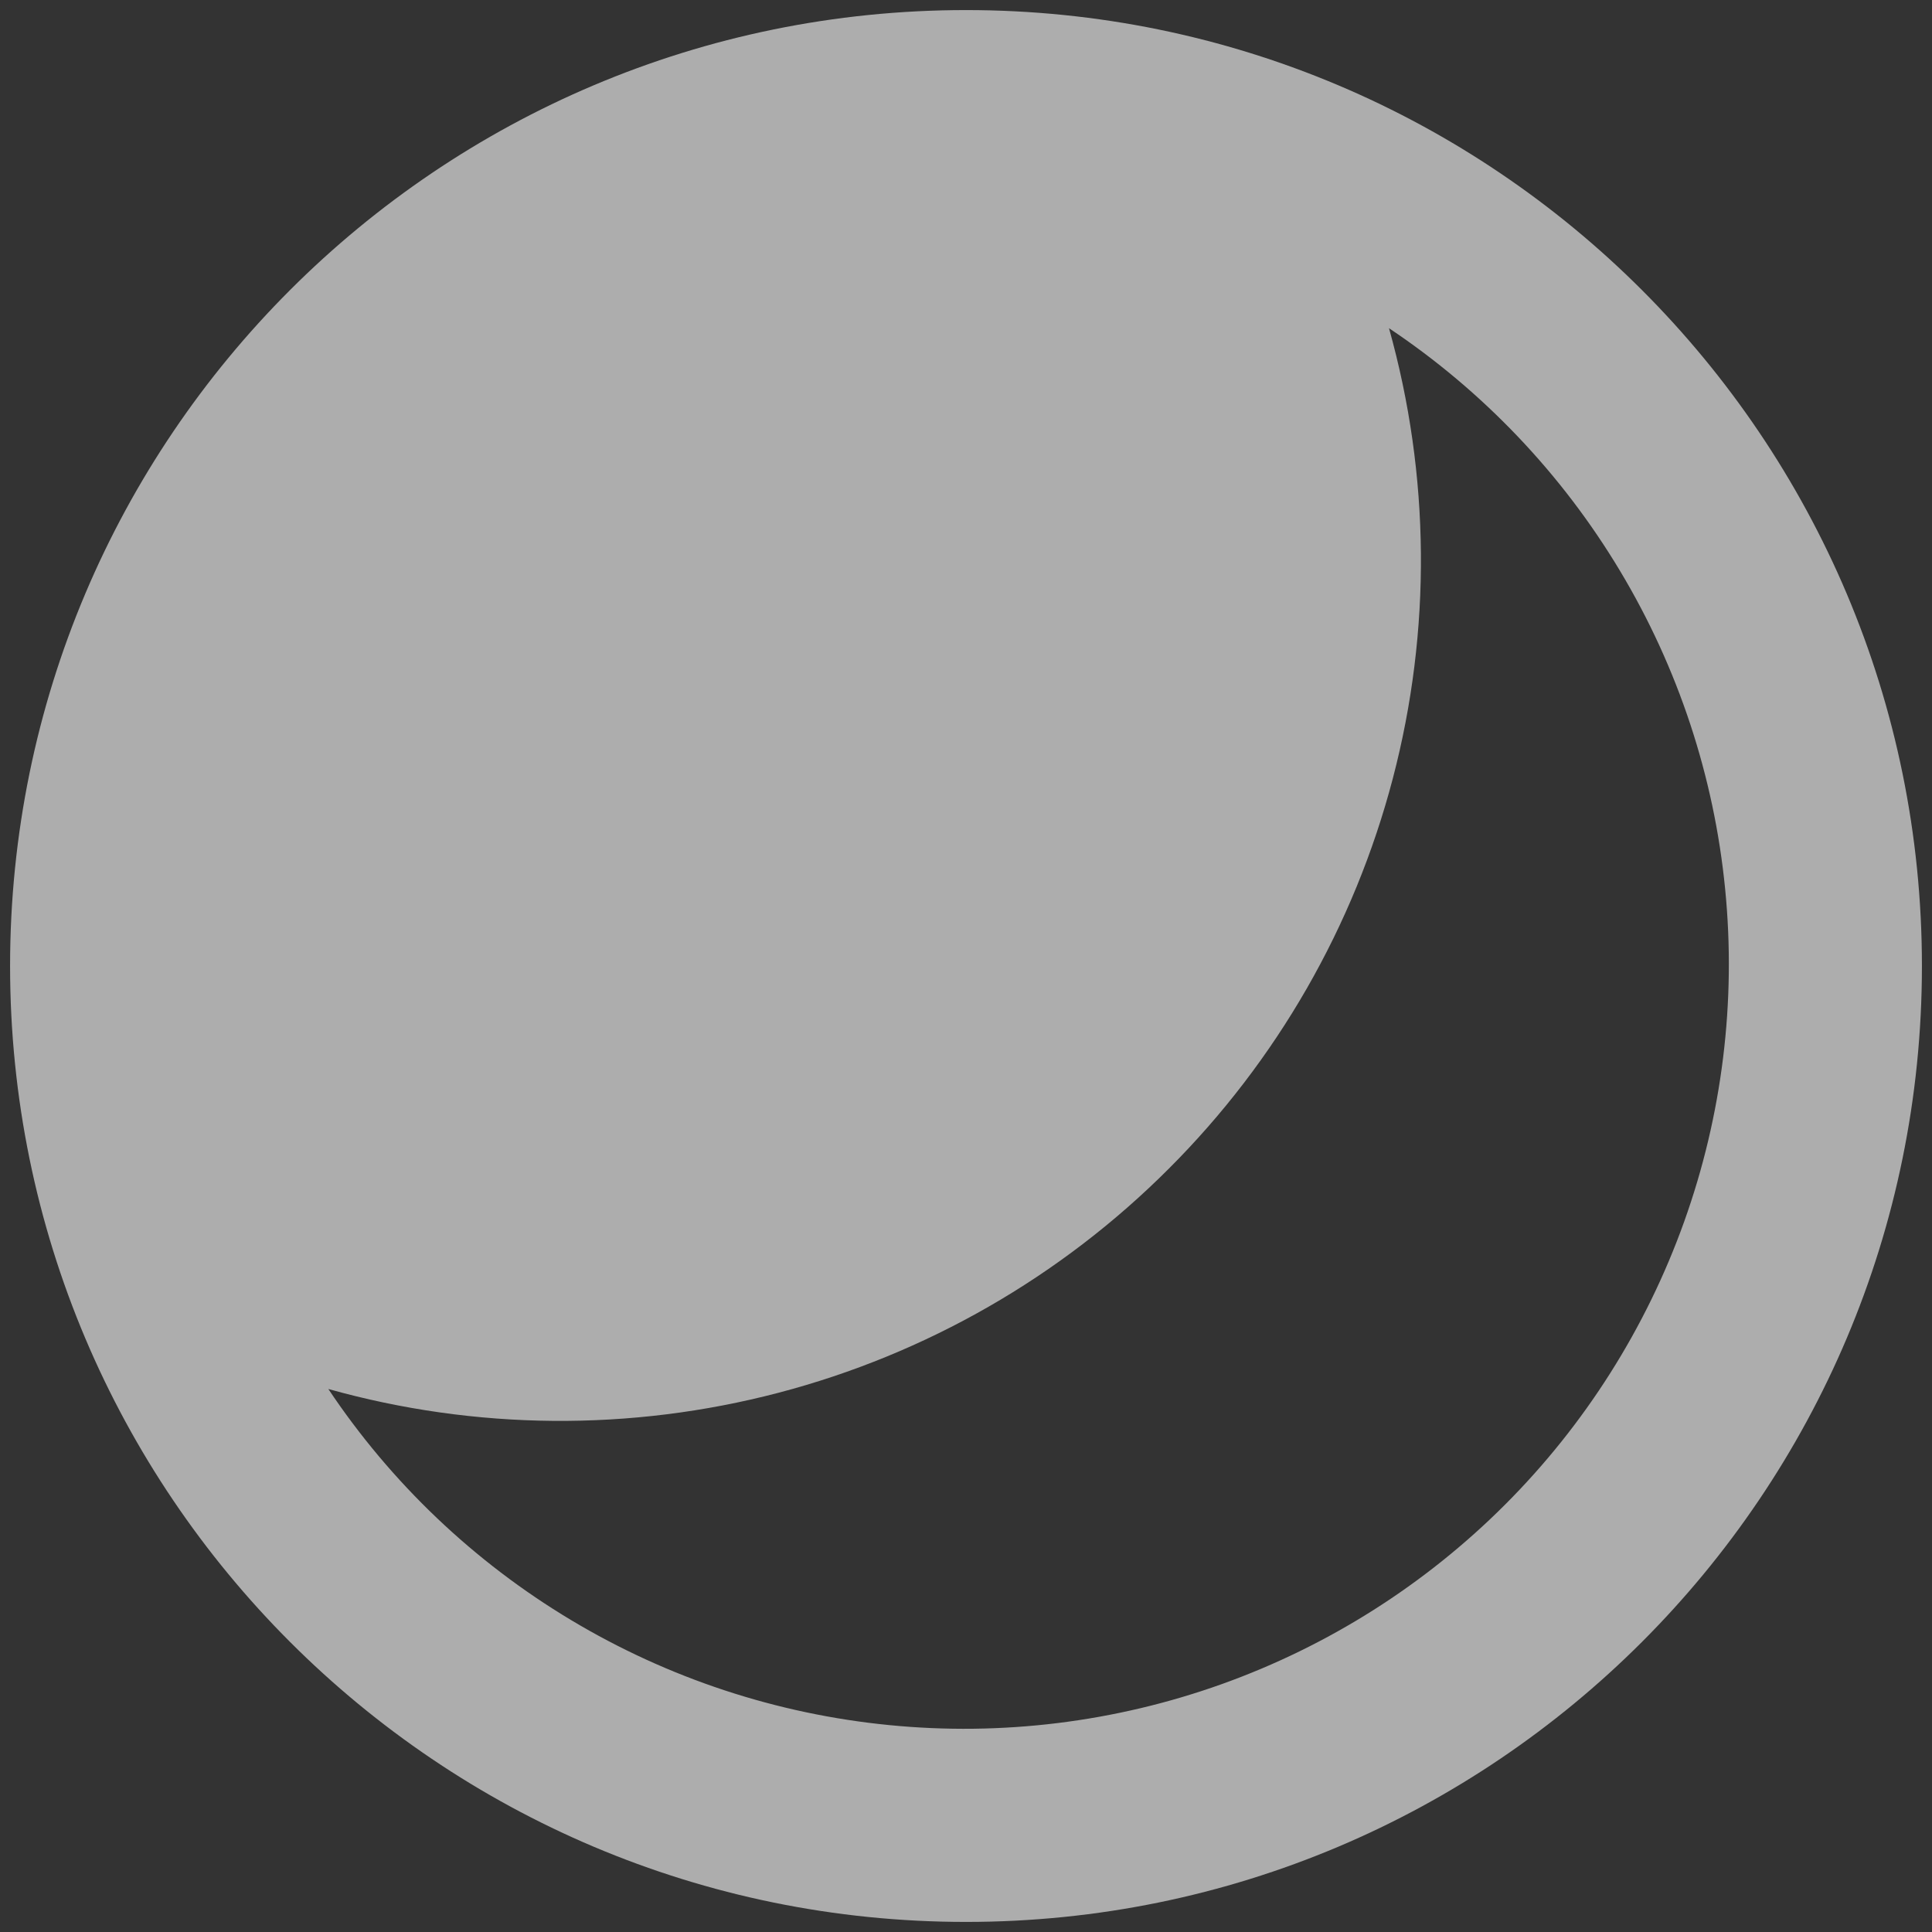 <svg width="32" height="32" viewBox="0 0 32 32" fill="none" xmlns="http://www.w3.org/2000/svg">
<rect x="0" y="0" width="32" height="32" fill="#333333" stroke="none"/>
<path d="M16 31.833C7.255 31.833 0.167 24.745 0.167 16C0.167 7.255 7.255 0.167 16 0.167C24.745 0.167 31.833 7.255 31.833 16C31.833 24.745 24.745 31.833 16 31.833ZM5.438 23.006C6.478 24.563 7.851 25.87 9.458 26.833C11.064 27.796 12.864 28.39 14.728 28.573C16.592 28.757 18.473 28.525 20.237 27.894C22 27.263 23.602 26.248 24.926 24.924C26.25 23.6 27.264 21.998 27.895 20.235C28.526 18.471 28.758 16.59 28.574 14.726C28.391 12.862 27.796 11.062 26.833 9.456C25.87 7.849 24.564 6.477 23.006 5.436C23.689 7.872 23.711 10.445 23.07 12.892C22.429 15.338 21.148 17.57 19.358 19.358C17.571 21.147 15.339 22.428 12.893 23.069C10.446 23.71 7.873 23.689 5.438 23.006Z" fill="white" fill-opacity="0.6"/>
</svg>
